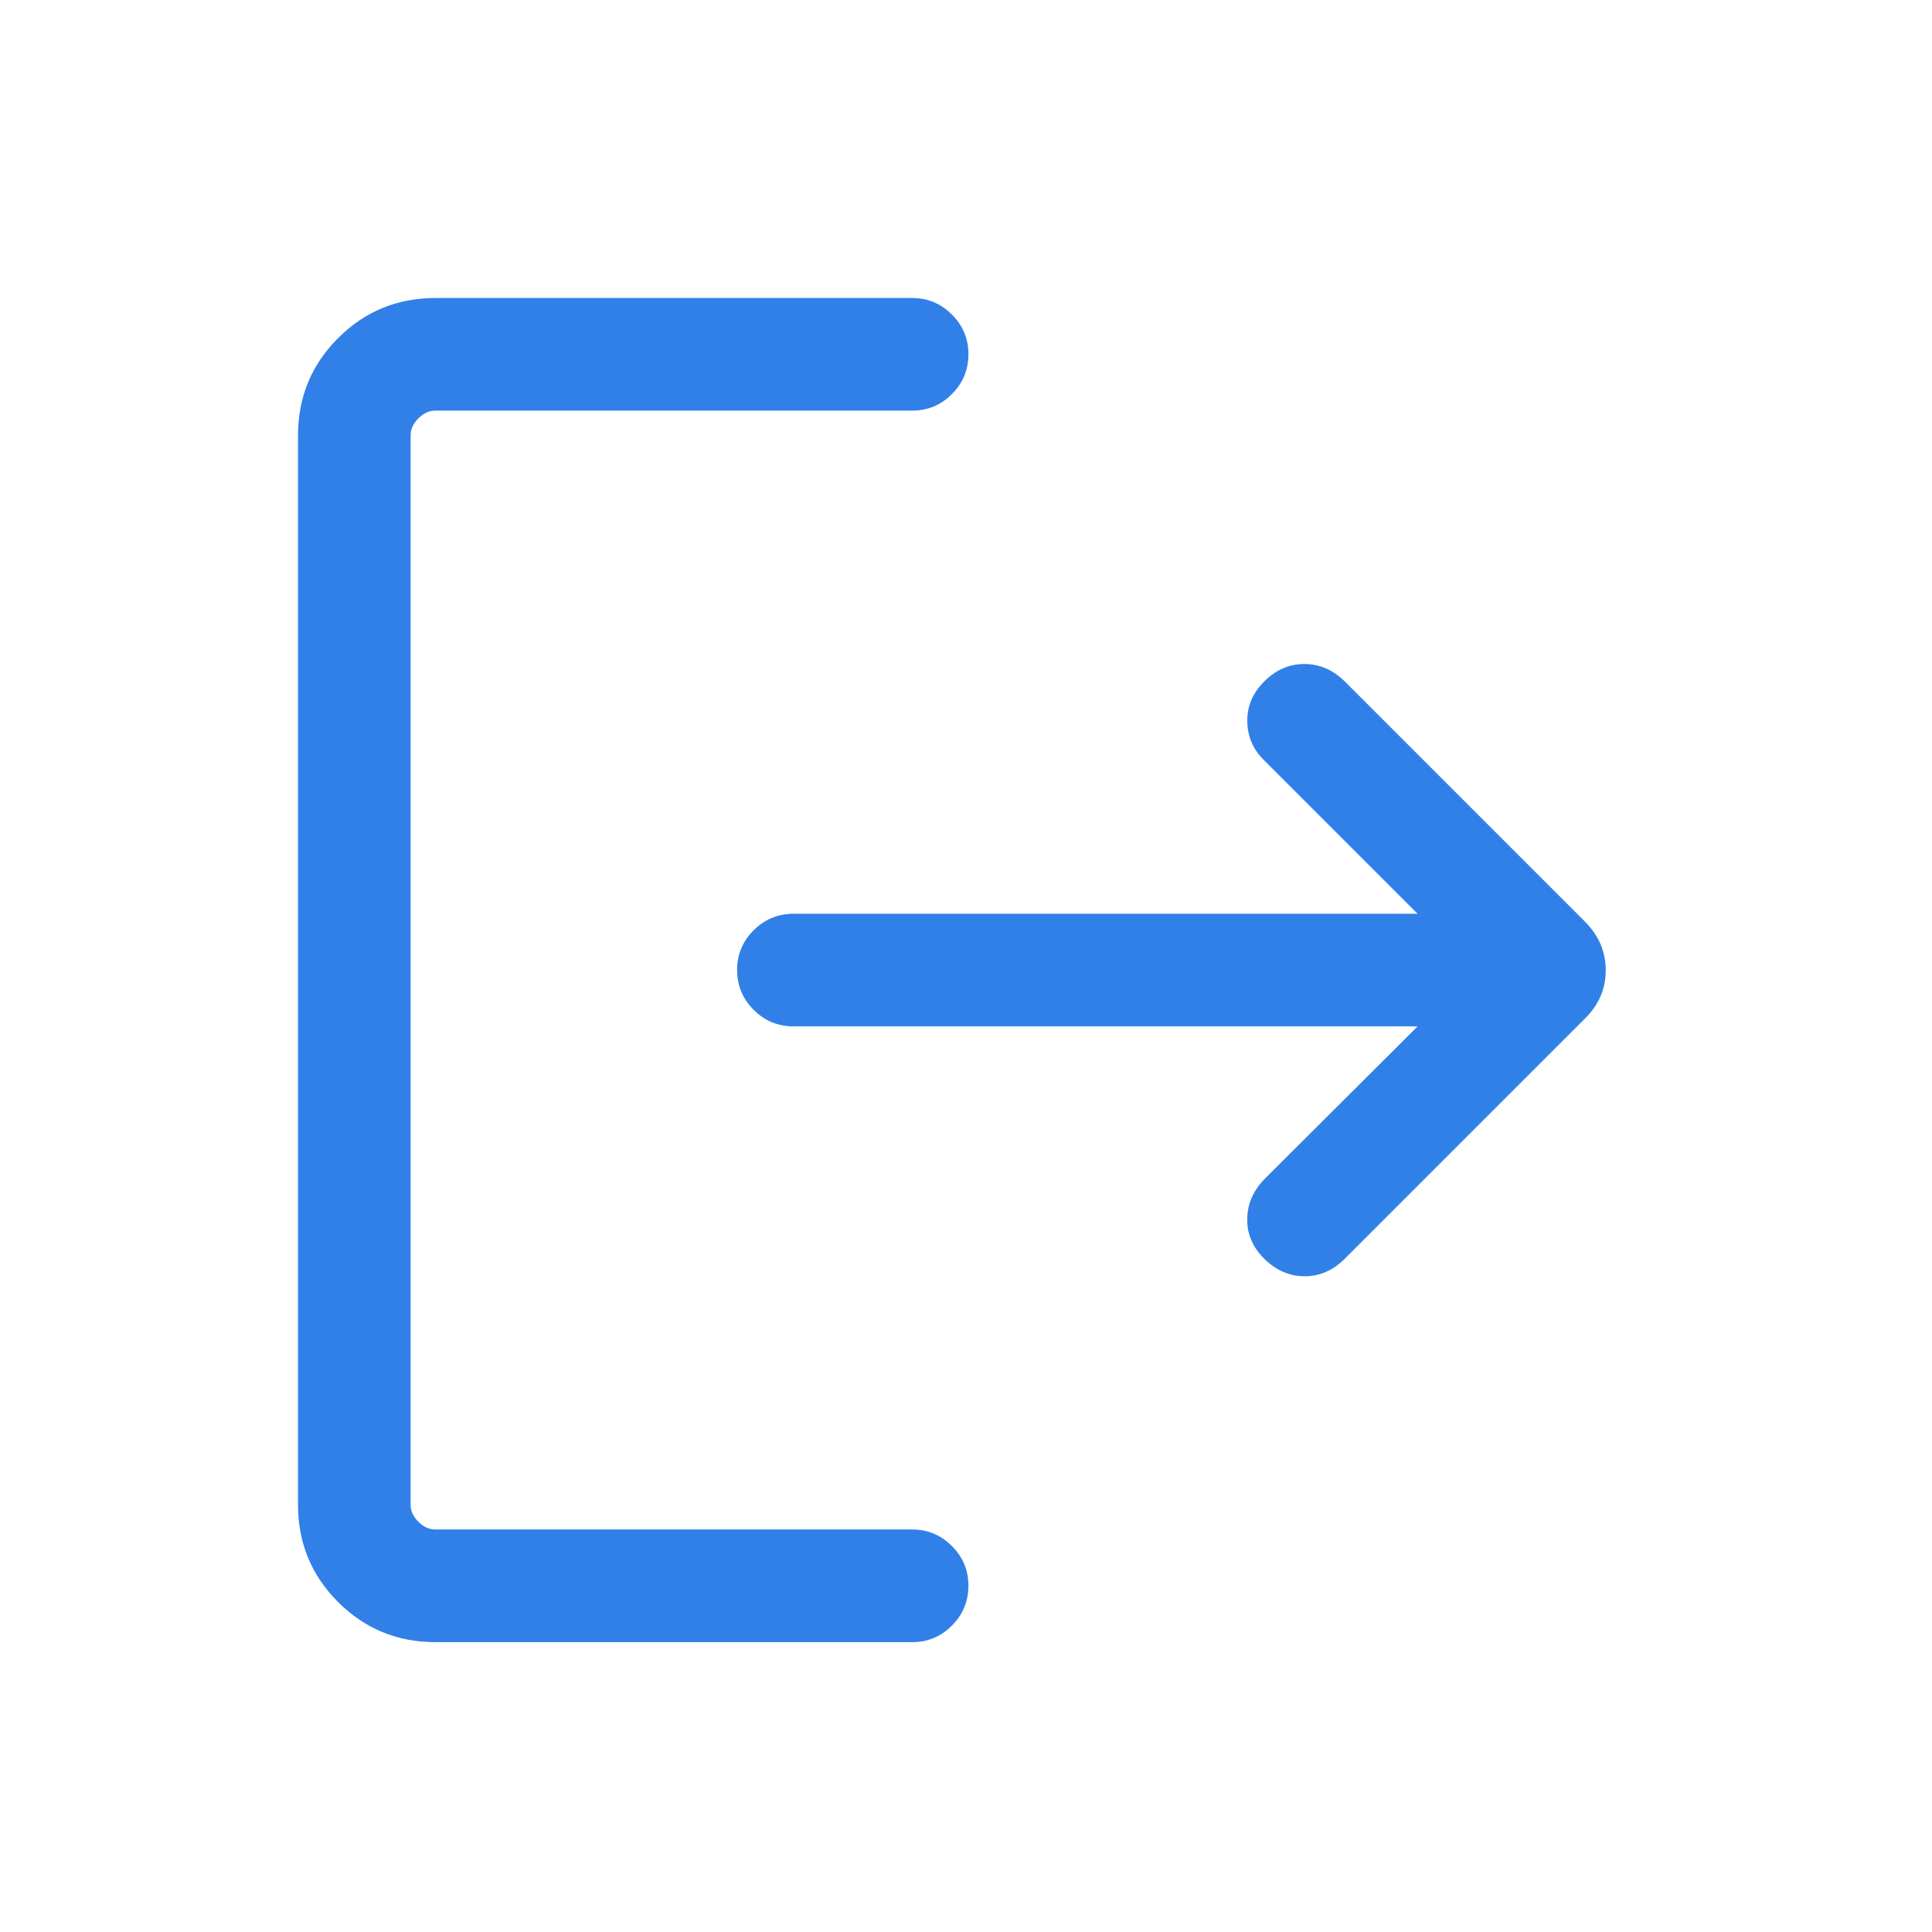 <svg width="32" height="32" viewBox="0 0 32 32" fill="none" xmlns="http://www.w3.org/2000/svg">
<path d="M7.212 27.199C6.58 27.199 6.042 26.977 5.6 26.535C5.157 26.092 4.936 25.555 4.936 24.923V7.212C4.936 6.58 5.157 6.042 5.6 5.6C6.042 5.157 6.58 4.936 7.212 4.936H15.11C15.365 4.936 15.584 5.027 15.766 5.21C15.949 5.392 16.04 5.611 16.04 5.865C16.04 6.124 15.949 6.345 15.766 6.528C15.584 6.71 15.365 6.801 15.11 6.801H7.212C7.109 6.801 7.015 6.844 6.93 6.93C6.844 7.015 6.801 7.109 6.801 7.212V24.923C6.801 25.026 6.844 25.12 6.93 25.205C7.015 25.291 7.109 25.333 7.212 25.333H15.11C15.365 25.333 15.584 25.425 15.766 25.607C15.949 25.79 16.04 26.008 16.04 26.263C16.04 26.522 15.949 26.743 15.766 26.925C15.584 27.108 15.365 27.199 15.11 27.199H7.212ZM23.48 17H13.145C12.886 17 12.665 16.909 12.483 16.726C12.3 16.544 12.209 16.323 12.209 16.064C12.209 15.809 12.3 15.591 12.483 15.408C12.665 15.226 12.886 15.135 13.145 15.135H23.48L20.938 12.593C20.756 12.416 20.663 12.201 20.659 11.949C20.655 11.697 20.749 11.476 20.942 11.285C21.131 11.095 21.351 10.999 21.601 10.998C21.852 10.997 22.075 11.092 22.272 11.285L26.25 15.263C26.481 15.494 26.596 15.763 26.596 16.07C26.596 16.378 26.481 16.645 26.251 16.871L22.263 20.859C22.07 21.048 21.849 21.141 21.601 21.139C21.354 21.136 21.134 21.04 20.942 20.851C20.749 20.66 20.654 20.44 20.658 20.191C20.661 19.941 20.757 19.721 20.944 19.529L23.48 17Z" fill="#3180E8"/>
</svg>
